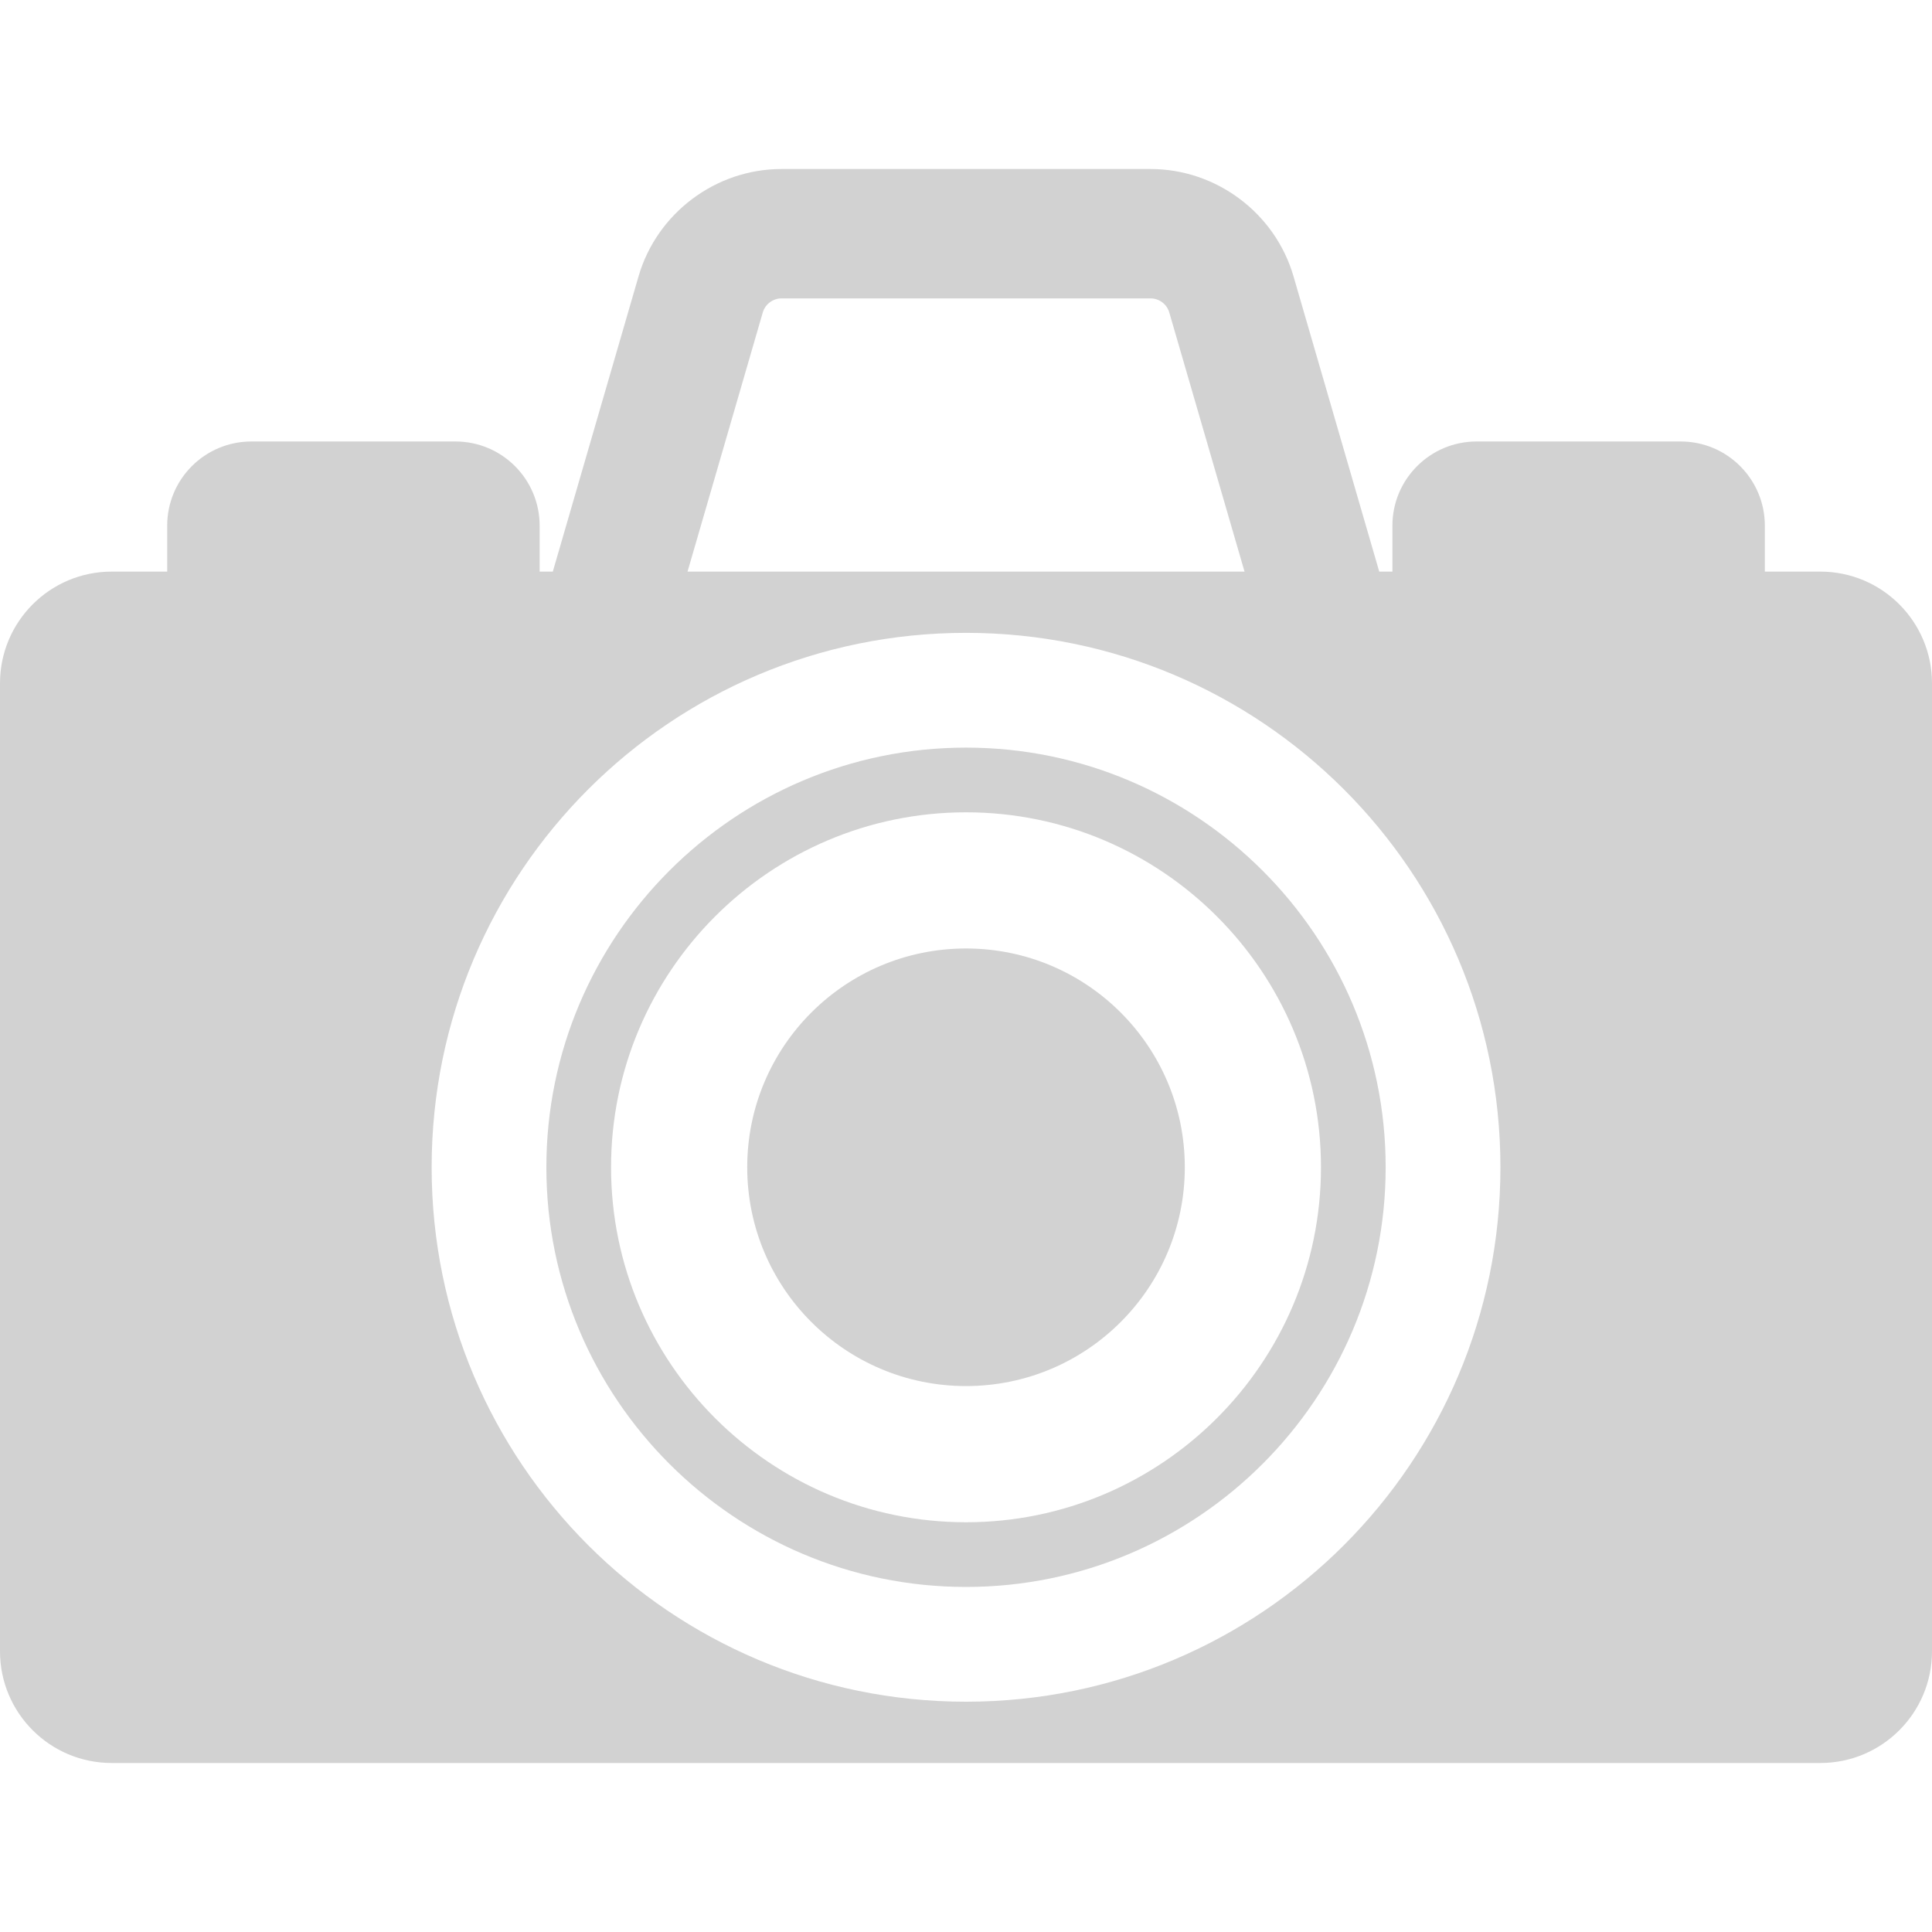<?xml version="1.0" encoding="iso-8859-1"?>
<!-- Generator: Adobe Illustrator 16.0.0, SVG Export Plug-In . SVG Version: 6.00 Build 0)  -->
<!DOCTYPE svg PUBLIC "-//W3C//DTD SVG 1.1//EN" "http://www.w3.org/Graphics/SVG/1.1/DTD/svg11.dtd">
<svg version="1.1" id="Capa_1" xmlns="http://www.w3.org/2000/svg" xmlns:xlink="http://www.w3.org/1999/xlink" x="0px" y="0px"
	 width="563.799px" height="563.798px" viewBox="0 0 563.799 563.798" style="enable-background:new 0 0 563.799 563.798;"
	 xml:space="preserve" fill="#d2d2d2">
<g>
	<g>
		<g>
			<path d="M531.214,166.809h-16.195v-13.411c0-13.56-11.006-24.565-24.564-24.565h-59.546c-13.568,0-24.574,11.006-24.574,24.565
				v13.411h-3.843L377.48,80.66c-5.348-18.454-22.511-31.34-41.729-31.34H228.068c-19.219,0-36.383,12.887-41.73,31.333
				l-25.019,86.157h-3.843v-13.401c0-13.58-10.998-24.576-24.574-24.576H73.364c-13.578,0-24.574,10.996-24.574,24.576v13.401
				H32.585C14.592,166.809,0,181.401,0,199.394v282.5c0,17.992,14.592,32.585,32.585,32.585h498.629
				c17.993,0,32.585-14.591,32.585-32.585v-282.5C563.799,181.401,549.207,166.809,531.214,166.809z M222.601,91.168
				c0.702-2.405,2.95-4.092,5.467-4.092h107.683c2.518,0,4.766,1.689,5.466,4.103l21.967,75.631H200.636L222.601,91.168z
				 M281.907,496.595c-86.147,0-155.945-69.834-155.945-155.958c0-86.124,69.798-155.957,155.945-155.957
				c86.142,0,155.948,69.833,155.948,155.957C437.857,426.761,368.049,496.595,281.907,496.595z"/>
			<path d="M281.907,276.787c-35.265,0-63.852,28.586-63.852,63.853c0,35.259,28.586,63.844,63.852,63.844
				c35.268,0,63.844-28.585,63.844-63.844C345.751,305.372,317.175,276.787,281.907,276.787z"/>
			<path d="M281.907,218.17c-67.53,0-122.467,54.939-122.467,122.468s54.939,122.467,122.467,122.467
				c67.521,0,122.459-54.938,122.459-122.467C404.369,273.109,349.43,218.17,281.907,218.17z M281.907,444.228
				c-57.12,0-103.589-46.467-103.589-103.589S224.787,237.05,281.907,237.05c57.114,0,103.583,46.469,103.583,103.589
				C385.49,397.761,339.021,444.228,281.907,444.228z"/>
		</g>
	</g>
</g>
<g>
</g>
<g>
</g>
<g>
</g>
<g>
</g>
<g>
</g>
<g>
</g>
<g>
</g>
<g>
</g>
<g>
</g>
<g>
</g>
<g>
</g>
<g>
</g>
<g>
</g>
<g>
</g>
<g>
</g>
</svg>
